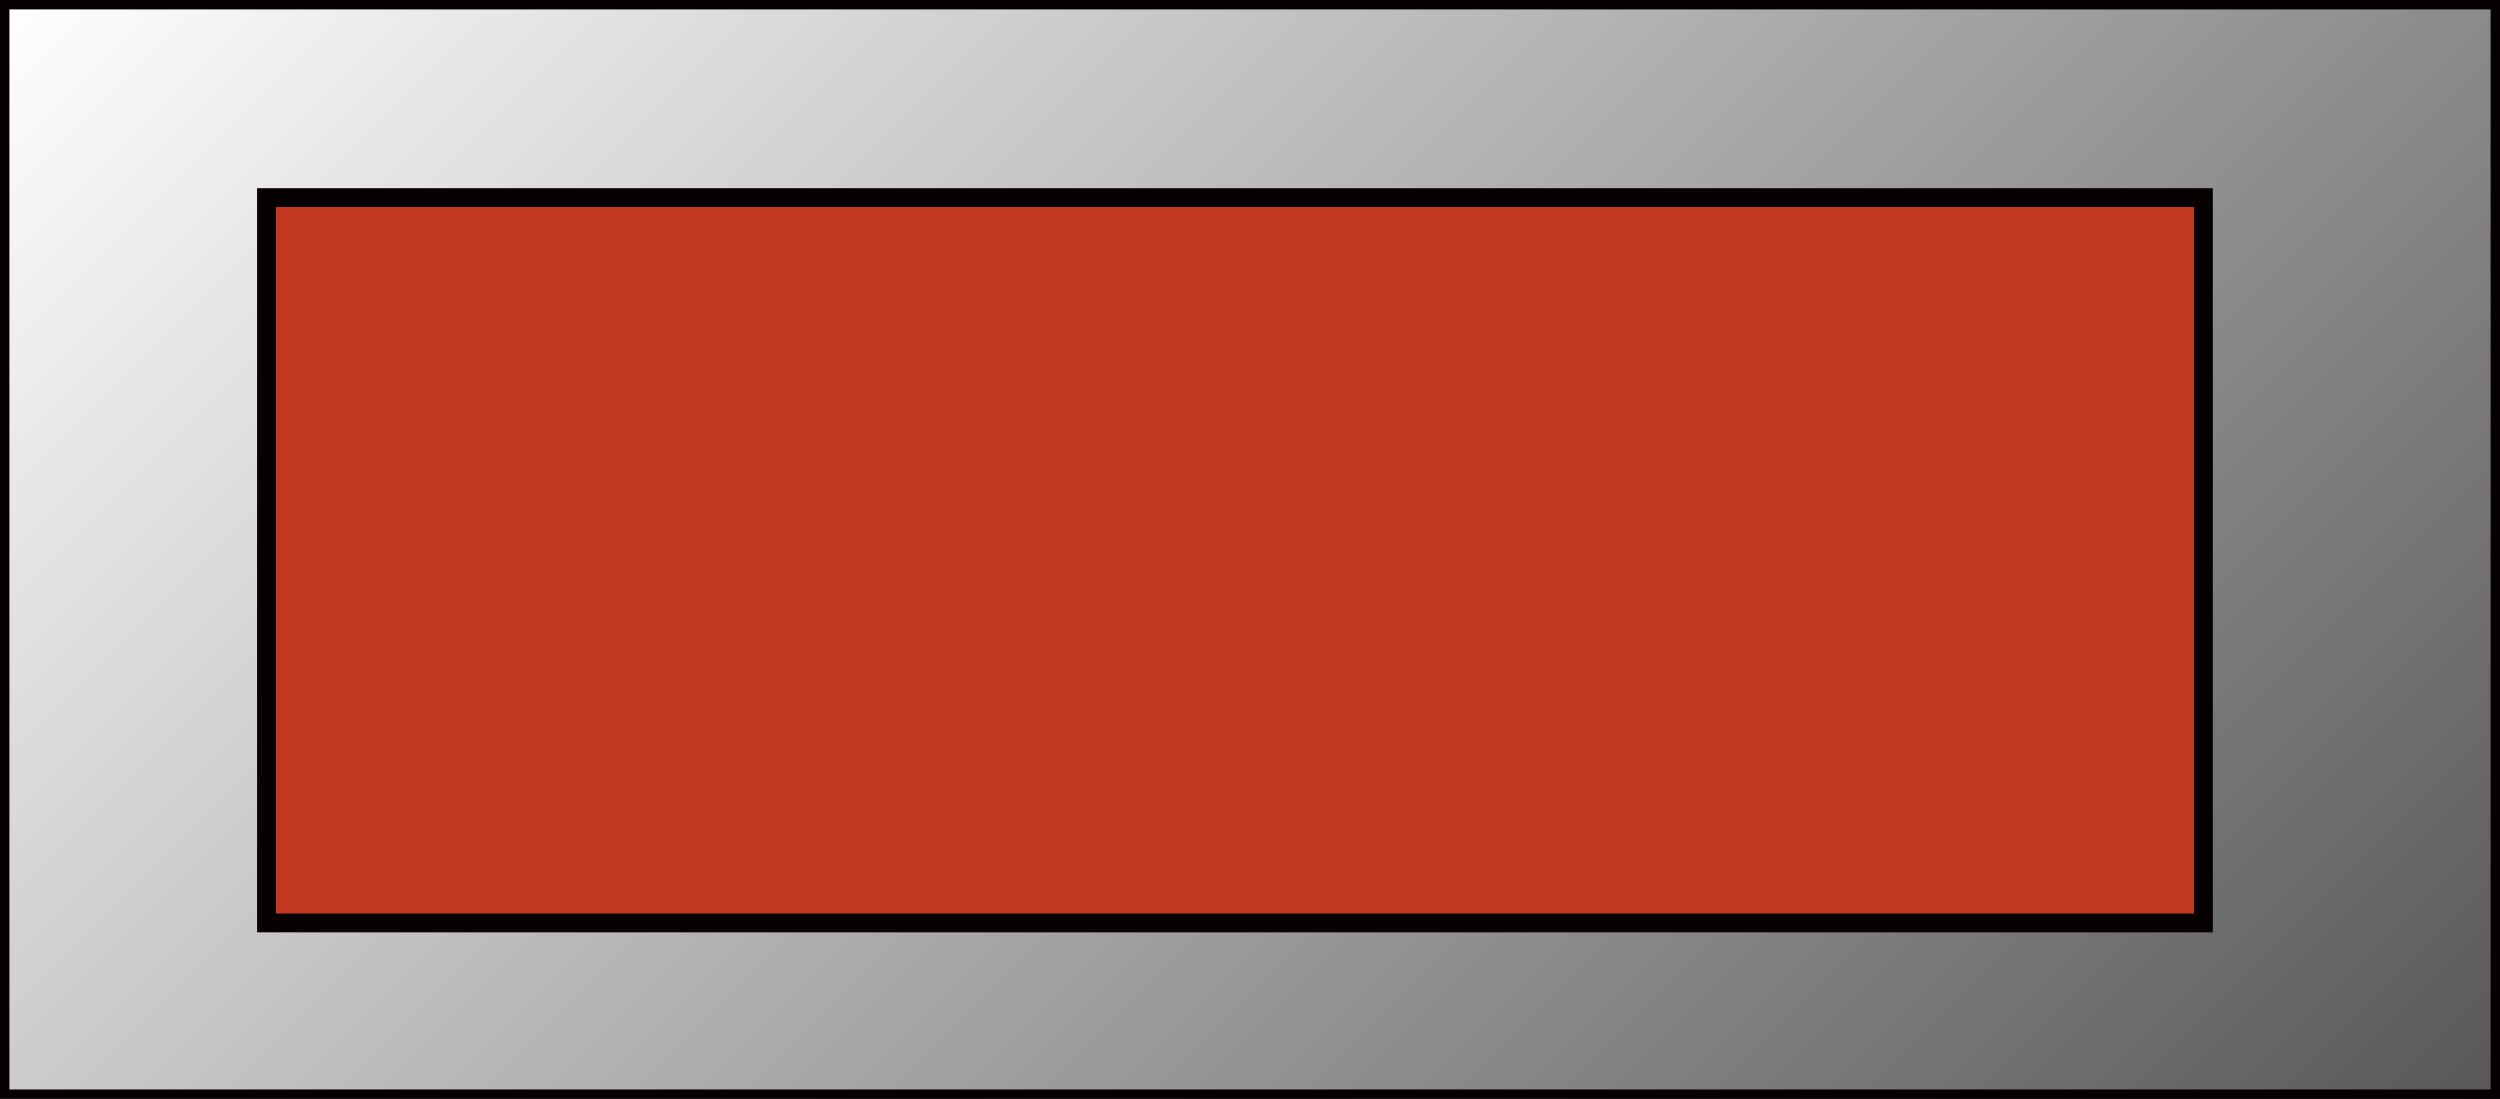 <?xml version="1.0" encoding="utf-8"?>
<!-- Generator: Adobe Illustrator 16.0.0, SVG Export Plug-In . SVG Version: 6.00 Build 0)  -->
<!DOCTYPE svg PUBLIC "-//W3C//DTD SVG 1.1//EN" "http://www.w3.org/Graphics/SVG/1.1/DTD/svg11.dtd">
<svg version="1.1" id="图层_1" xmlns="http://www.w3.org/2000/svg" xmlns:xlink="http://www.w3.org/1999/xlink" x="0px" y="0px"
	 width="132.941px" height="58.434px" viewBox="0 0 132.941 58.434" enable-background="new 0 0 132.941 58.434"
	 xml:space="preserve">
<rect x="0" y="0" width="132.941" height="58.434" fill="#333333" stroke="none"/>
<linearGradient id="SVGID_1_" gradientUnits="userSpaceOnUse" x1="-22.567" y1="9.205" x2="73.12" y2="104.892" gradientTransform="matrix(0 1 1 0 9.423 3.941)">
	<stop  offset="0" style="stop-color:#FFFFFF"/>
	<stop  offset="1" style="stop-color:#595757"/>
</linearGradient>
<rect fill="url(#SVGID_1_)" stroke="#070001" stroke-miterlimit="10" width="132.941" height="58.434"/>
<rect x="14.171" y="10.508" fill="#C1371F" stroke="#070001" stroke-miterlimit="10" width="102.999" height="38.57"/>
</svg>
